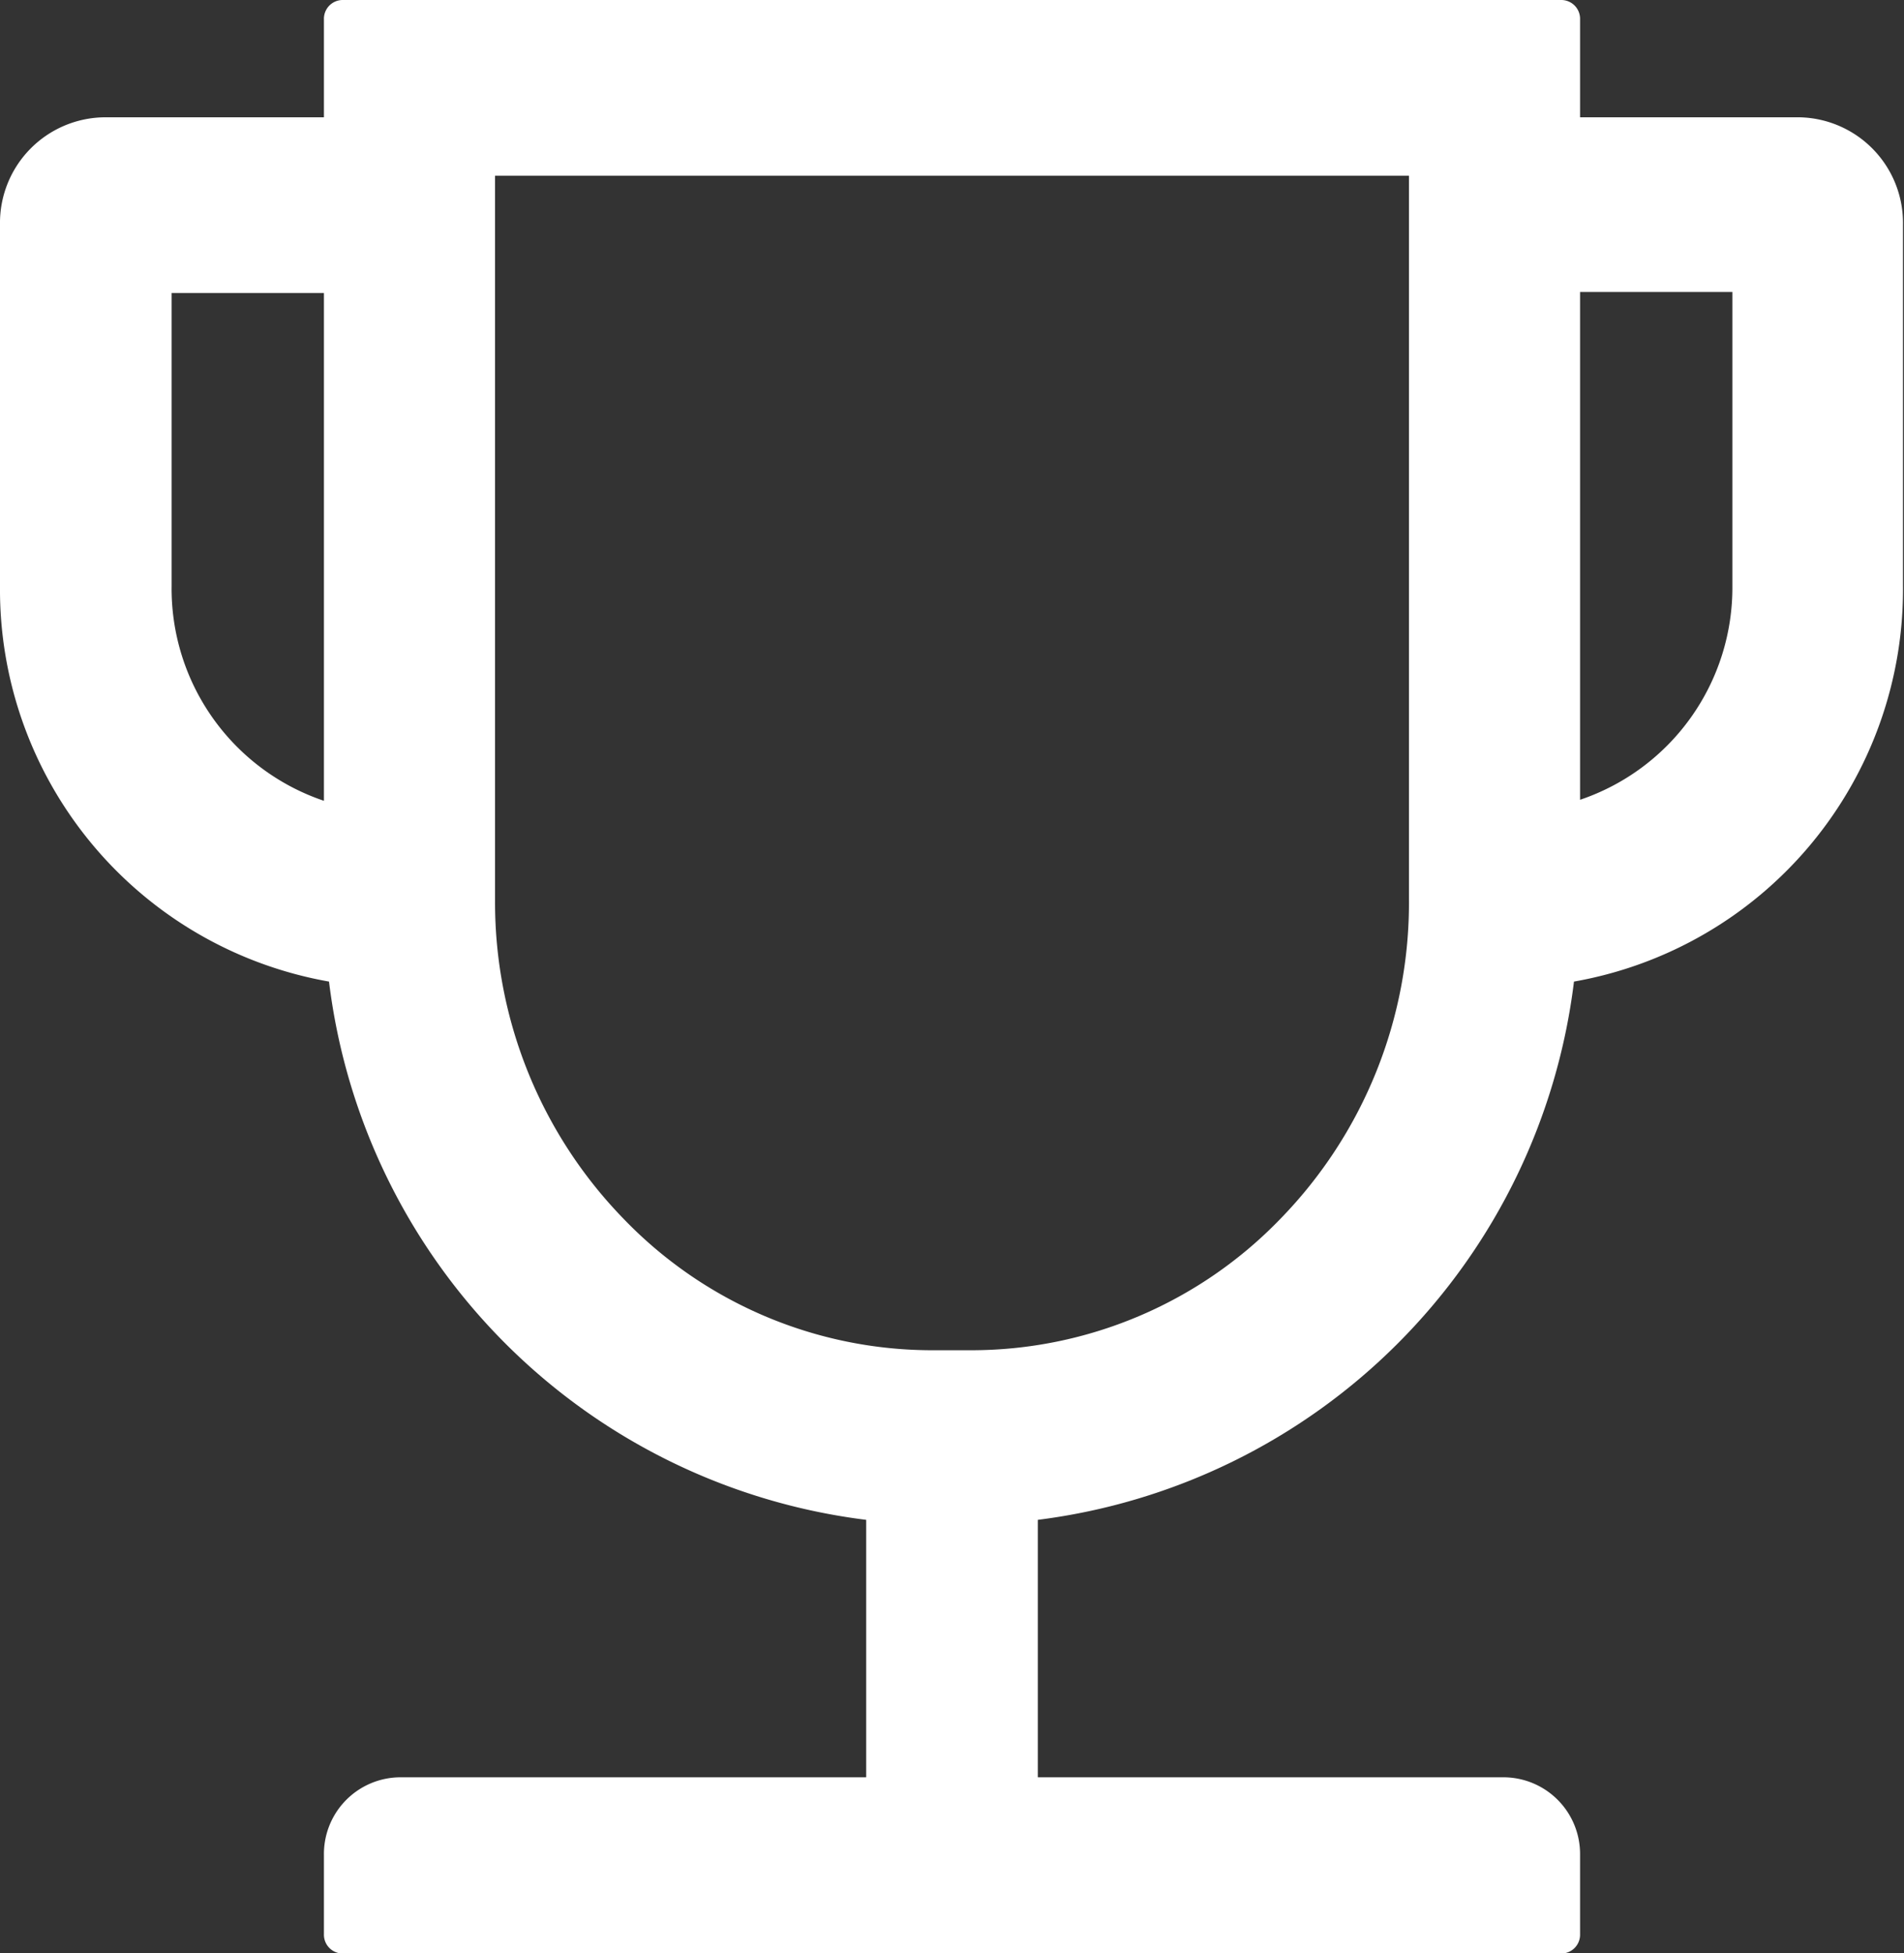 <svg xmlns="http://www.w3.org/2000/svg" viewBox="0 0 37.5 38.46"><rect x="0" y="0" width="37.5" height="38.46" fill="#333333" stroke="none"/><defs><style>.cls-1{fill:#fff;}</style></defs><title>web_trophy</title><g id="레이어_2" data-name="레이어 2"><g id="레이어_1-2" data-name="레이어 1"><path id="icon" class="cls-1" d="M35.44,2.31H31.12V.38A.37.37,0,0,0,30.75,0h-24a.37.37,0,0,0-.37.38V2.31H2.06A2.08,2.08,0,0,0,0,4.42v7.12a7.84,7.84,0,0,0,6.48,7.79,12.17,12.17,0,0,0,10.58,10.6V35H7.88a1.51,1.51,0,0,0-1.5,1.53v1.56a.37.37,0,0,0,.37.38h24a.37.37,0,0,0,.37-.38V36.52A1.51,1.51,0,0,0,29.62,35H20.44V29.93A12.17,12.17,0,0,0,31,19.33a7.84,7.84,0,0,0,6.48-7.79V4.42A2.08,2.08,0,0,0,35.44,2.31ZM3.38,11.54V5.77h3v10A4.41,4.41,0,0,1,3.38,11.54Zm24.37,6.15A8.92,8.92,0,0,1,25.22,24a8.46,8.46,0,0,1-6.1,2.59h-.74A8.44,8.44,0,0,1,12.28,24a8.94,8.94,0,0,1-2.53-6.26V3.46h18Zm6.37-6.15a4.41,4.41,0,0,1-3,4.21v-10h3Z"/></g></g></svg>